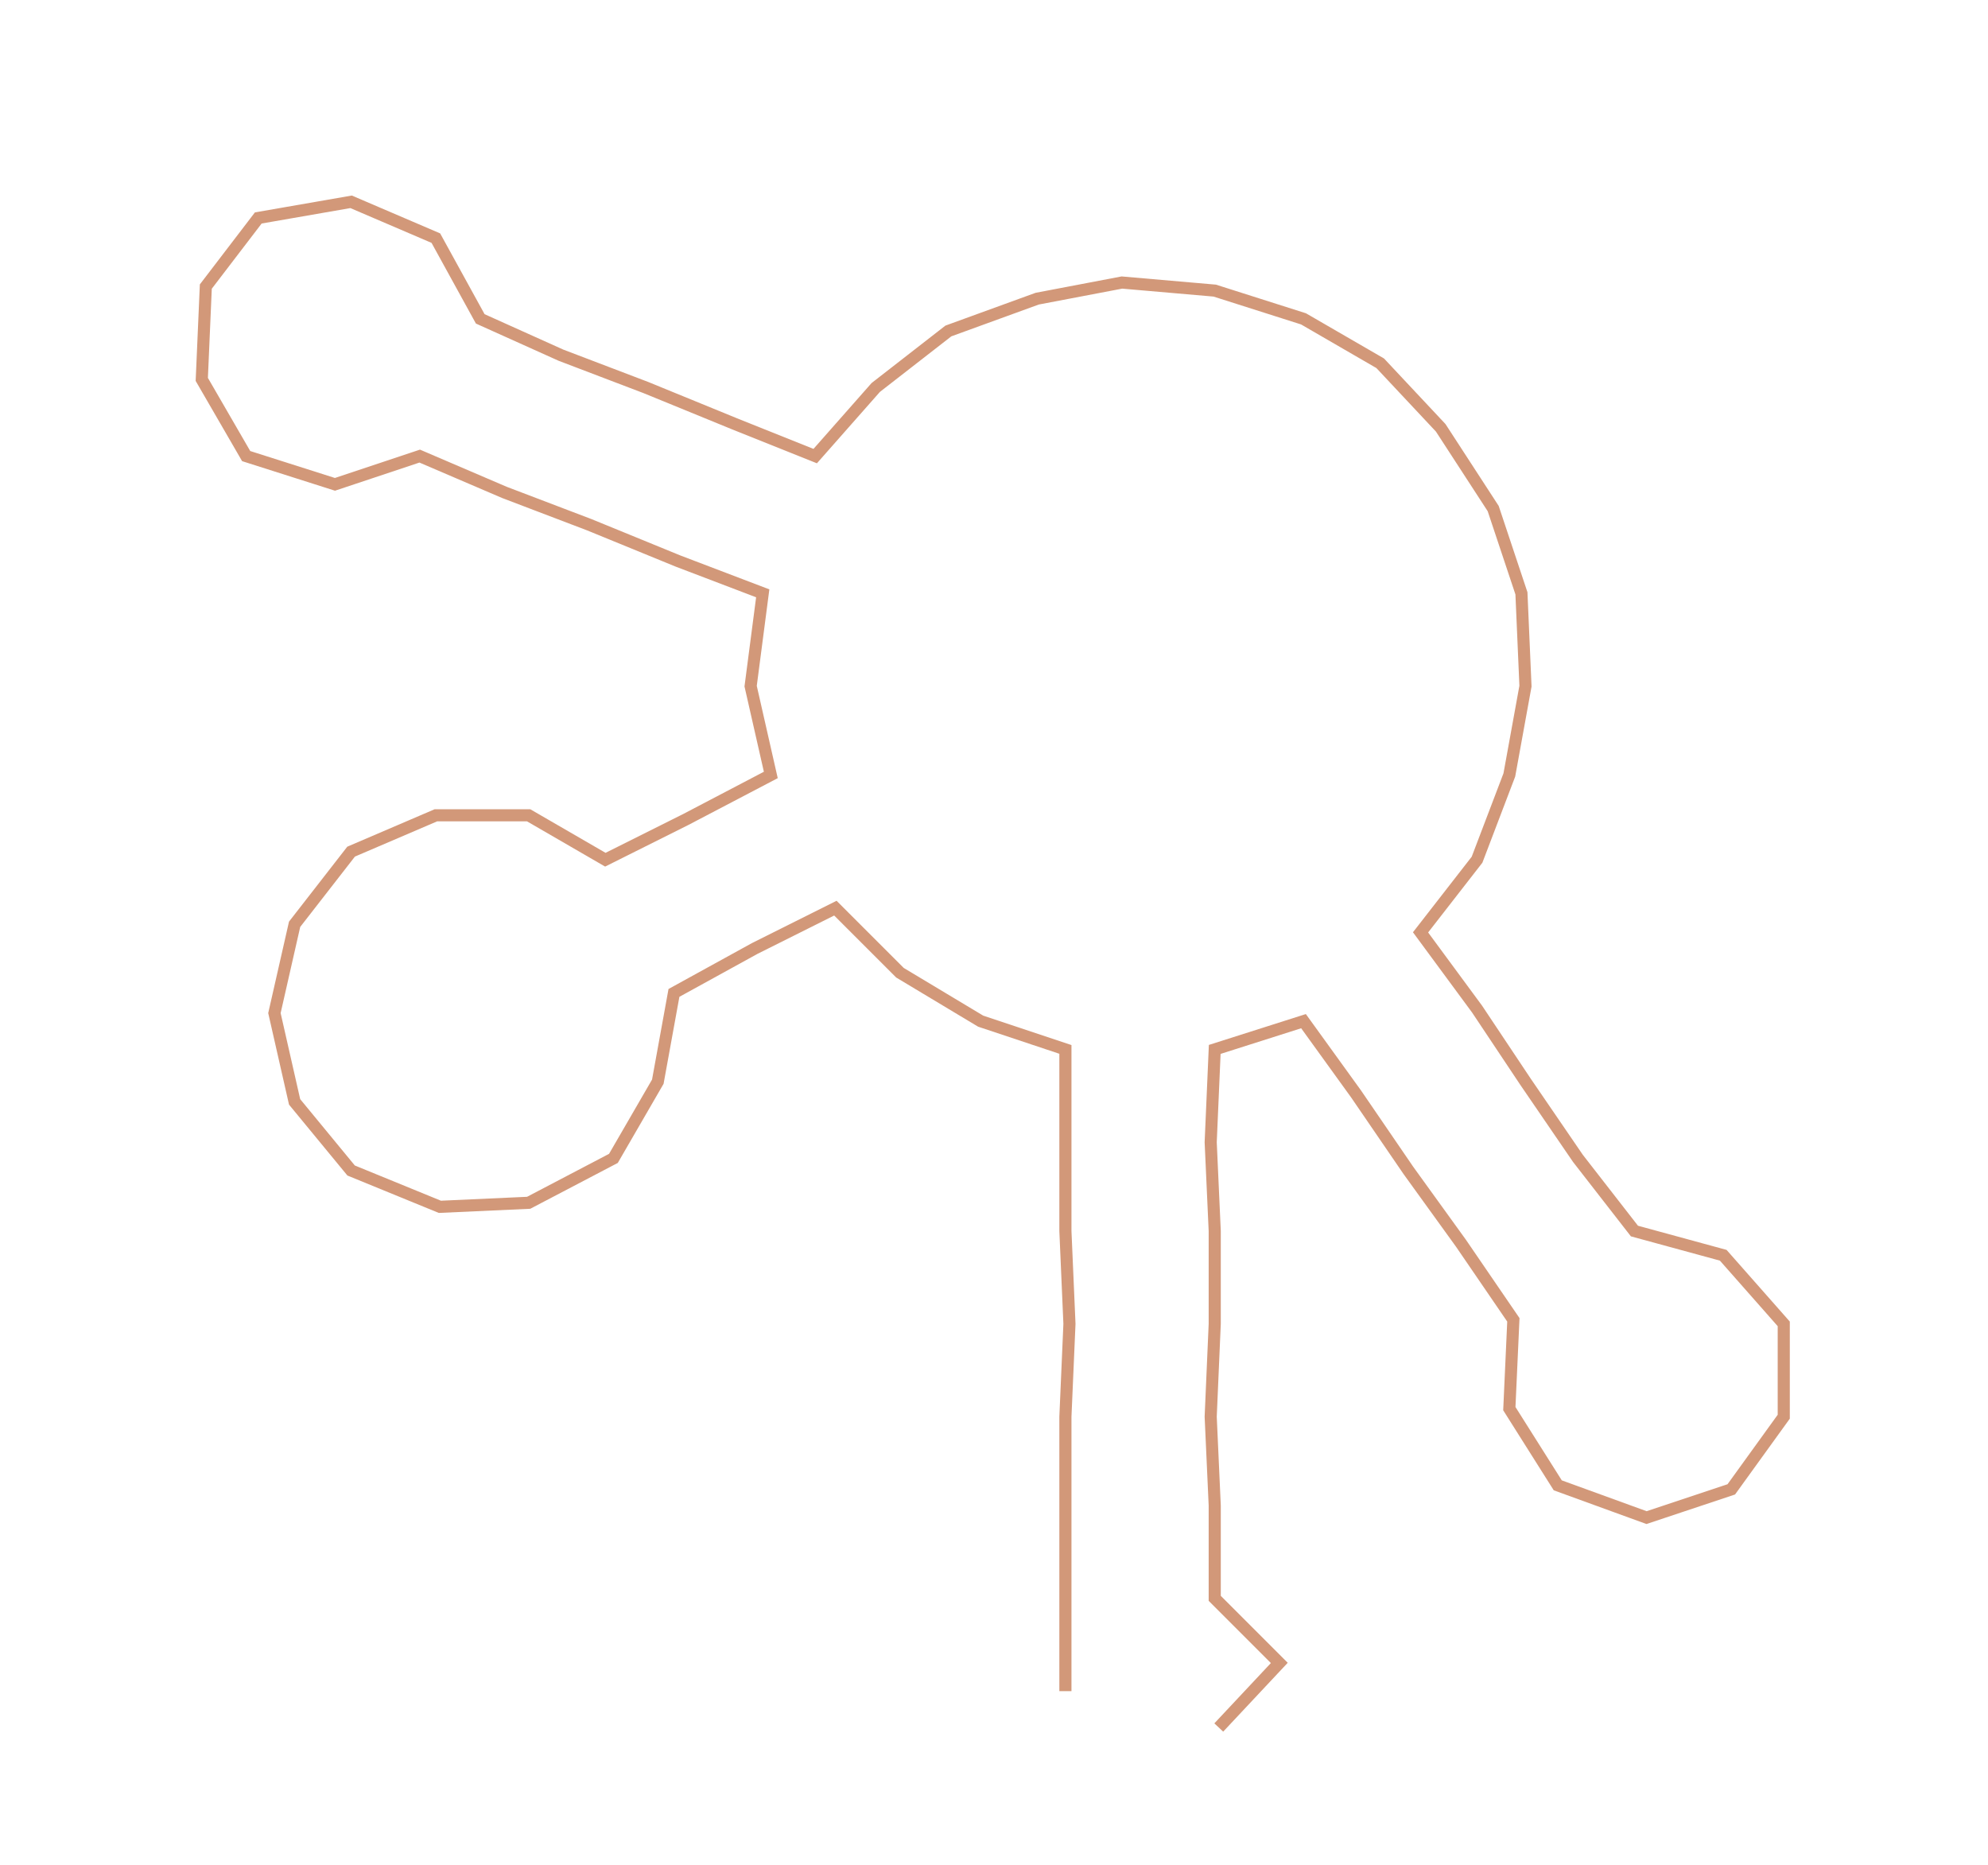 <ns0:svg xmlns:ns0="http://www.w3.org/2000/svg" width="300px" height="281.436px" viewBox="0 0 492.61 462.127"><ns0:path style="stroke:#d29879;stroke-width:3px;fill:none;" d="M264 419 L264 419 L264 396 L264 373 L264 351 L265 328 L264 305 L264 283 L264 260 L243 253 L223 241 L207 225 L187 235 L167 246 L163 268 L152 287 L131 298 L109 299 L87 290 L73 273 L68 251 L73 229 L87 211 L108 202 L131 202 L150 213 L170 203 L191 192 L186 170 L189 147 L168 139 L146 130 L125 122 L104 113 L83 120 L61 113 L50 94 L51 71 L64 54 L87 50 L108 59 L119 79 L139 88 L160 96 L182 105 L202 113 L217 96 L235 82 L257 74 L278 70 L301 72 L323 79 L342 90 L357 106 L370 126 L377 147 L378 170 L374 192 L366 213 L352 231 L366 250 L378 268 L391 287 L405 305 L427 311 L442 328 L442 351 L429 369 L408 376 L386 368 L374 349 L375 327 L362 308 L349 290 L336 271 L323 253 L301 260 L300 283 L301 305 L301 328 L300 351 L301 373 L301 396 L317 412 L302 428" /></ns0:svg>